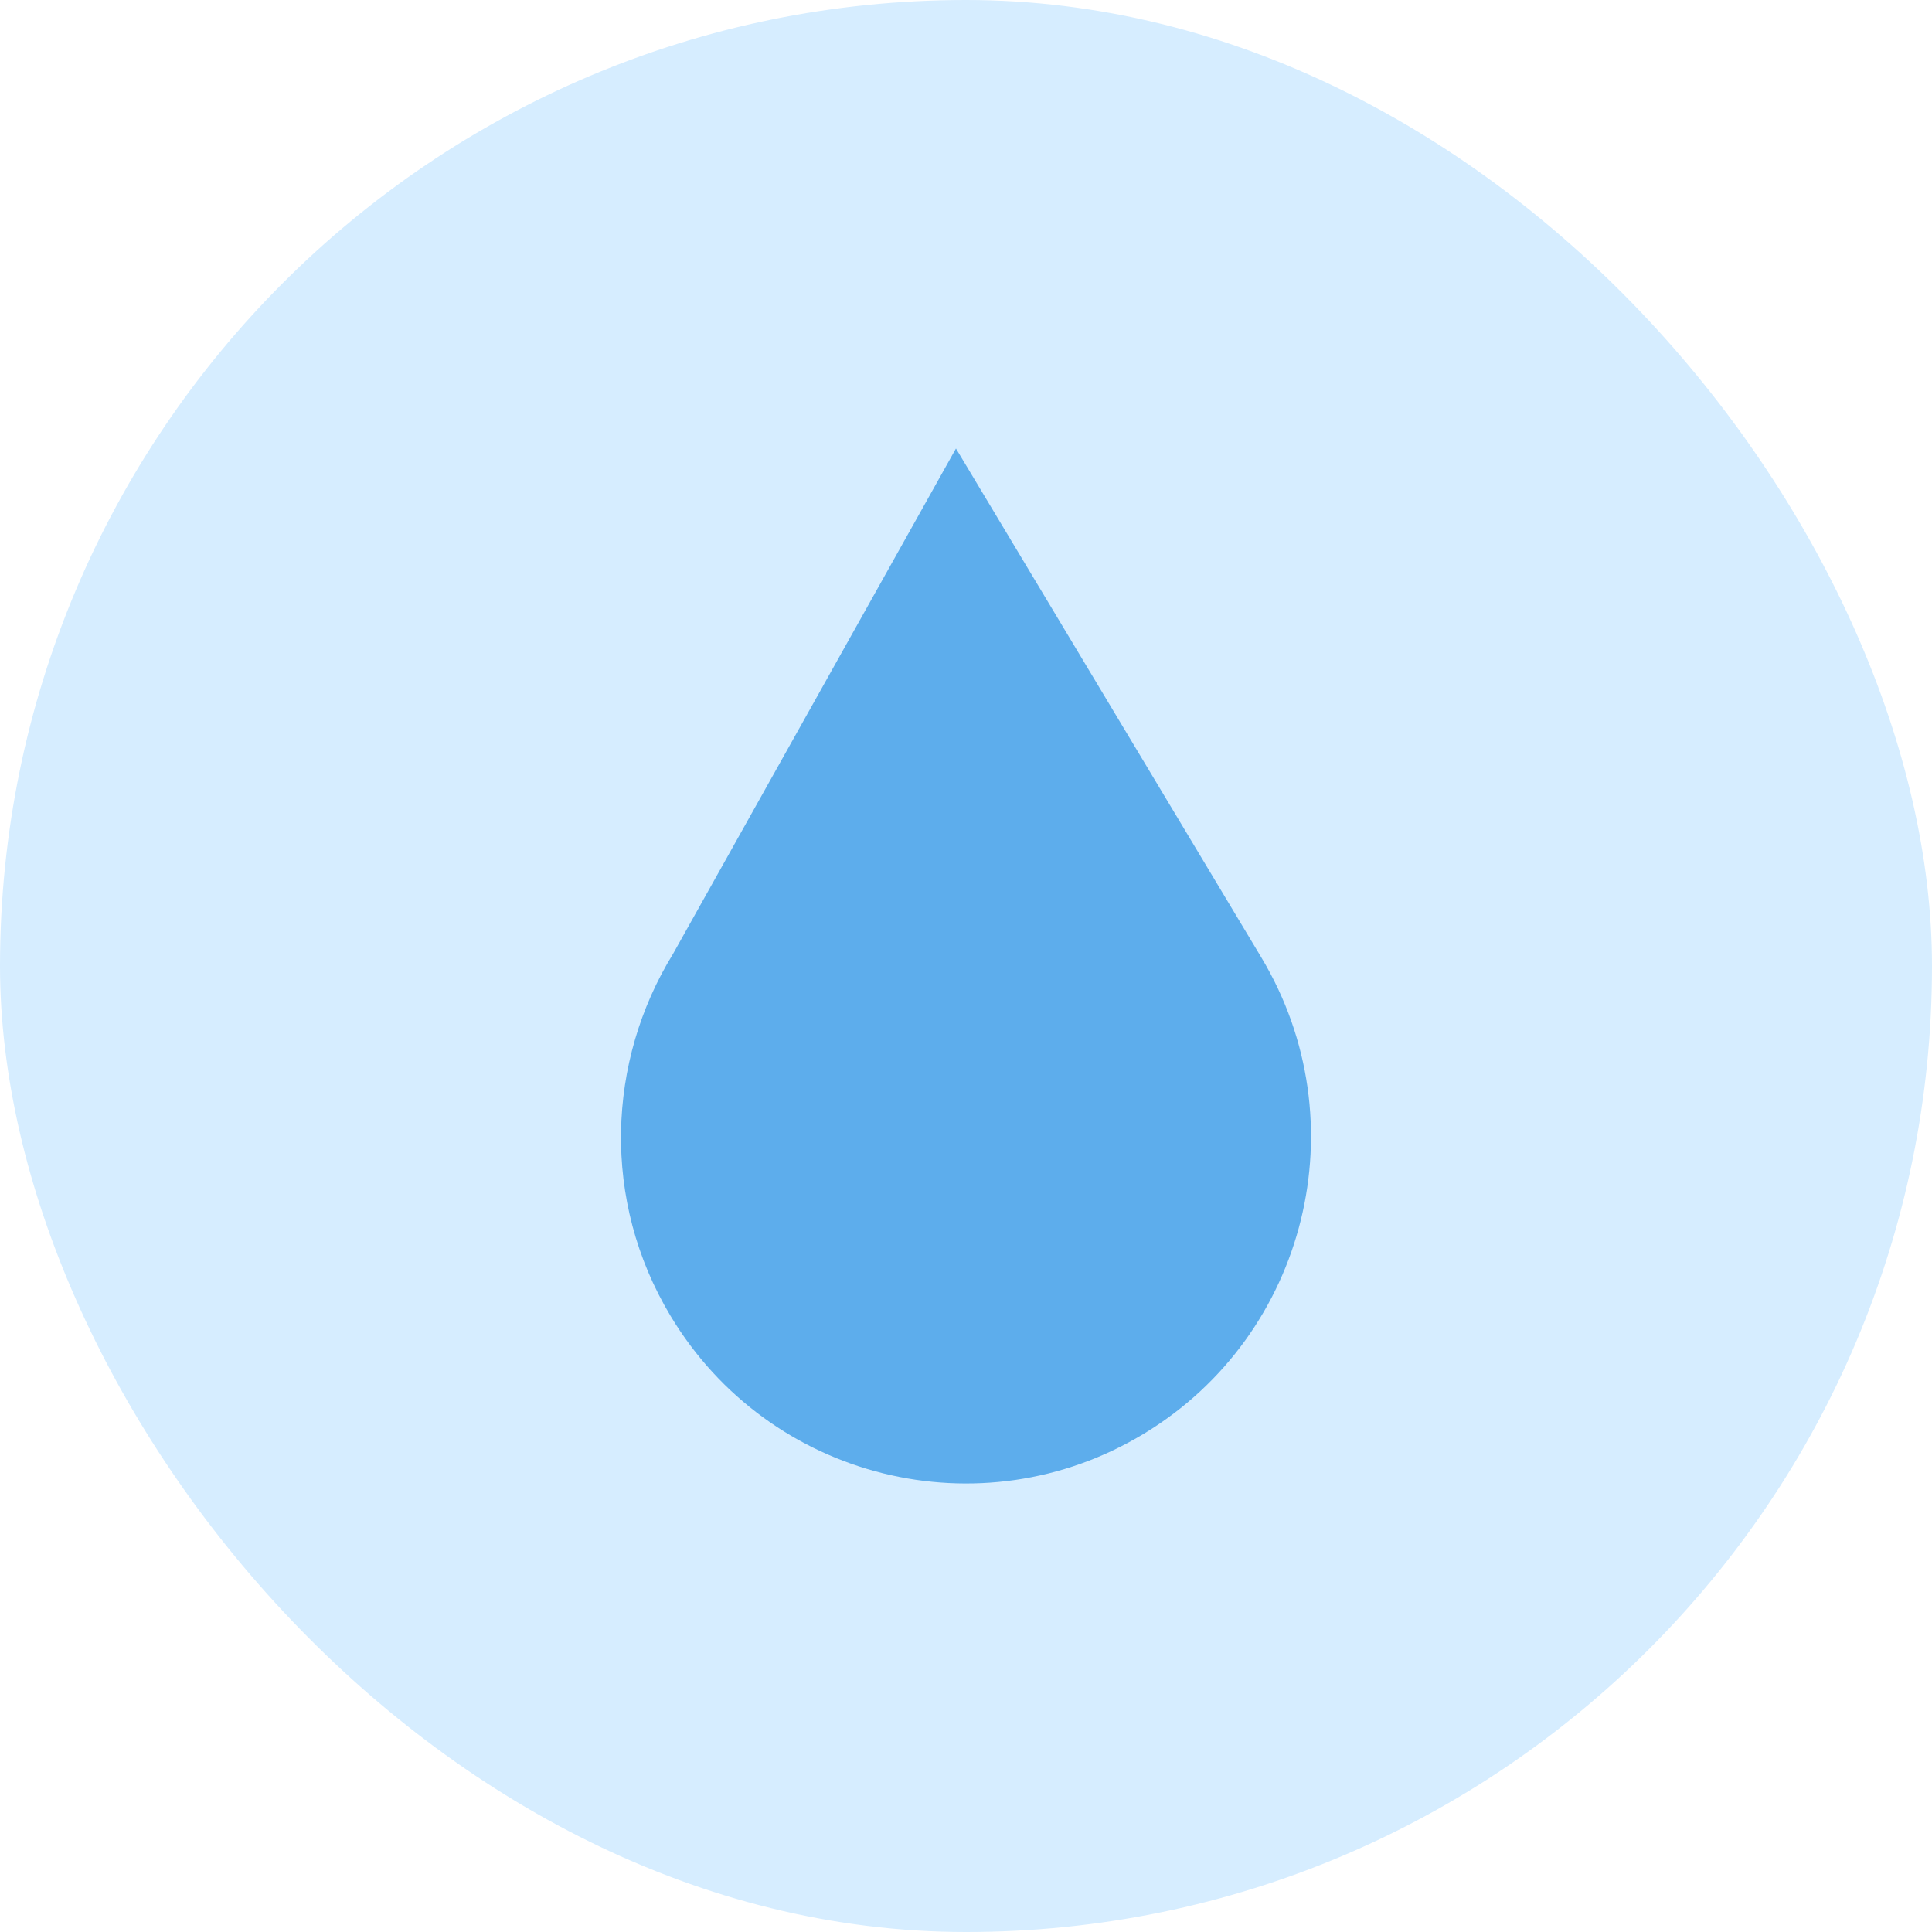 <svg width="56" height="56" viewBox="0 0 56 56" fill="none" xmlns="http://www.w3.org/2000/svg">
<rect width="56" height="56" rx="28" fill="#D6EDFF"/>
<path d="M36.562 27.755L27.709 13L19.505 27.654C17.595 30.759 17.428 34.797 19.435 38.141C22.287 42.894 28.433 44.42 33.163 41.553C37.892 38.687 39.414 32.512 36.562 27.755Z" fill="#5DADEC"/>
</svg>
